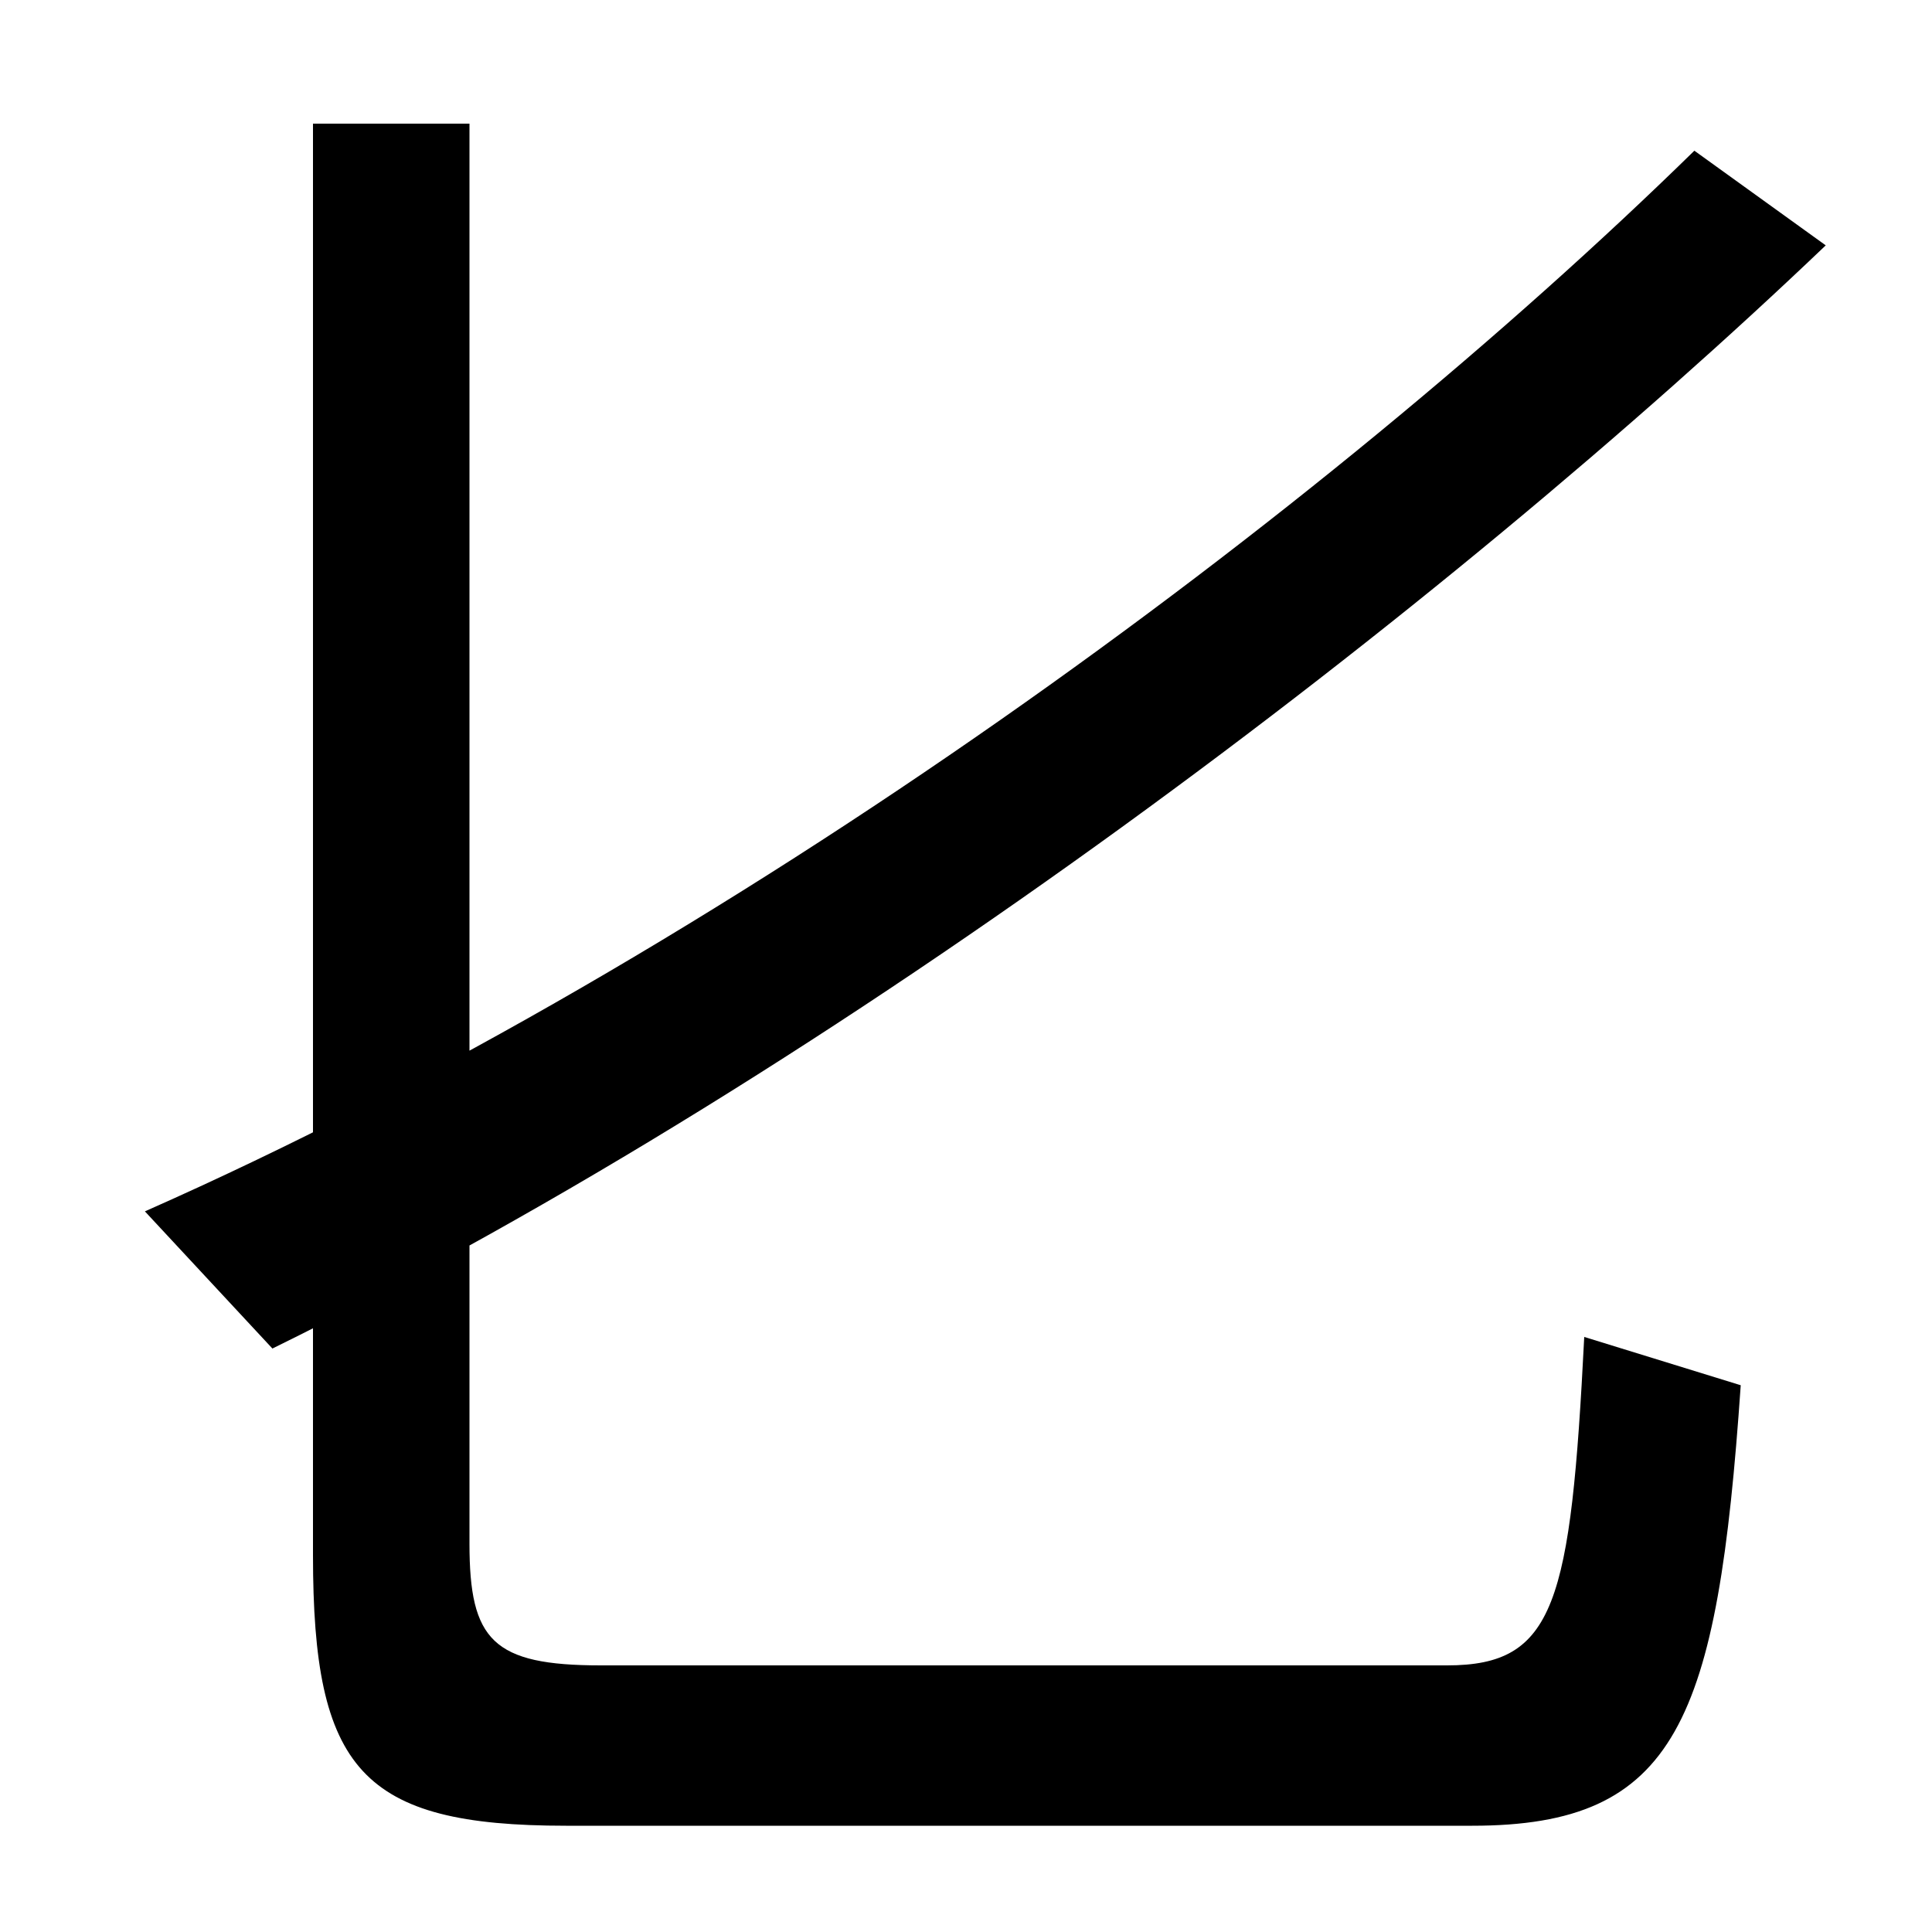 <svg xmlns="http://www.w3.org/2000/svg" width="1000" height="1000"><path d="M75 253 141 182C438 328 748 565 945 753L877 802C685 614 378 387 75 253ZM293 -65H762C868 -65 889 -11 901 163L820 188C813 50 805 18 749 18H311C255 18 243 31 243 81V816H162V75C162 -36 187 -65 293 -65Z" transform="translate(0, 880) scale(1,-1)" /></svg>